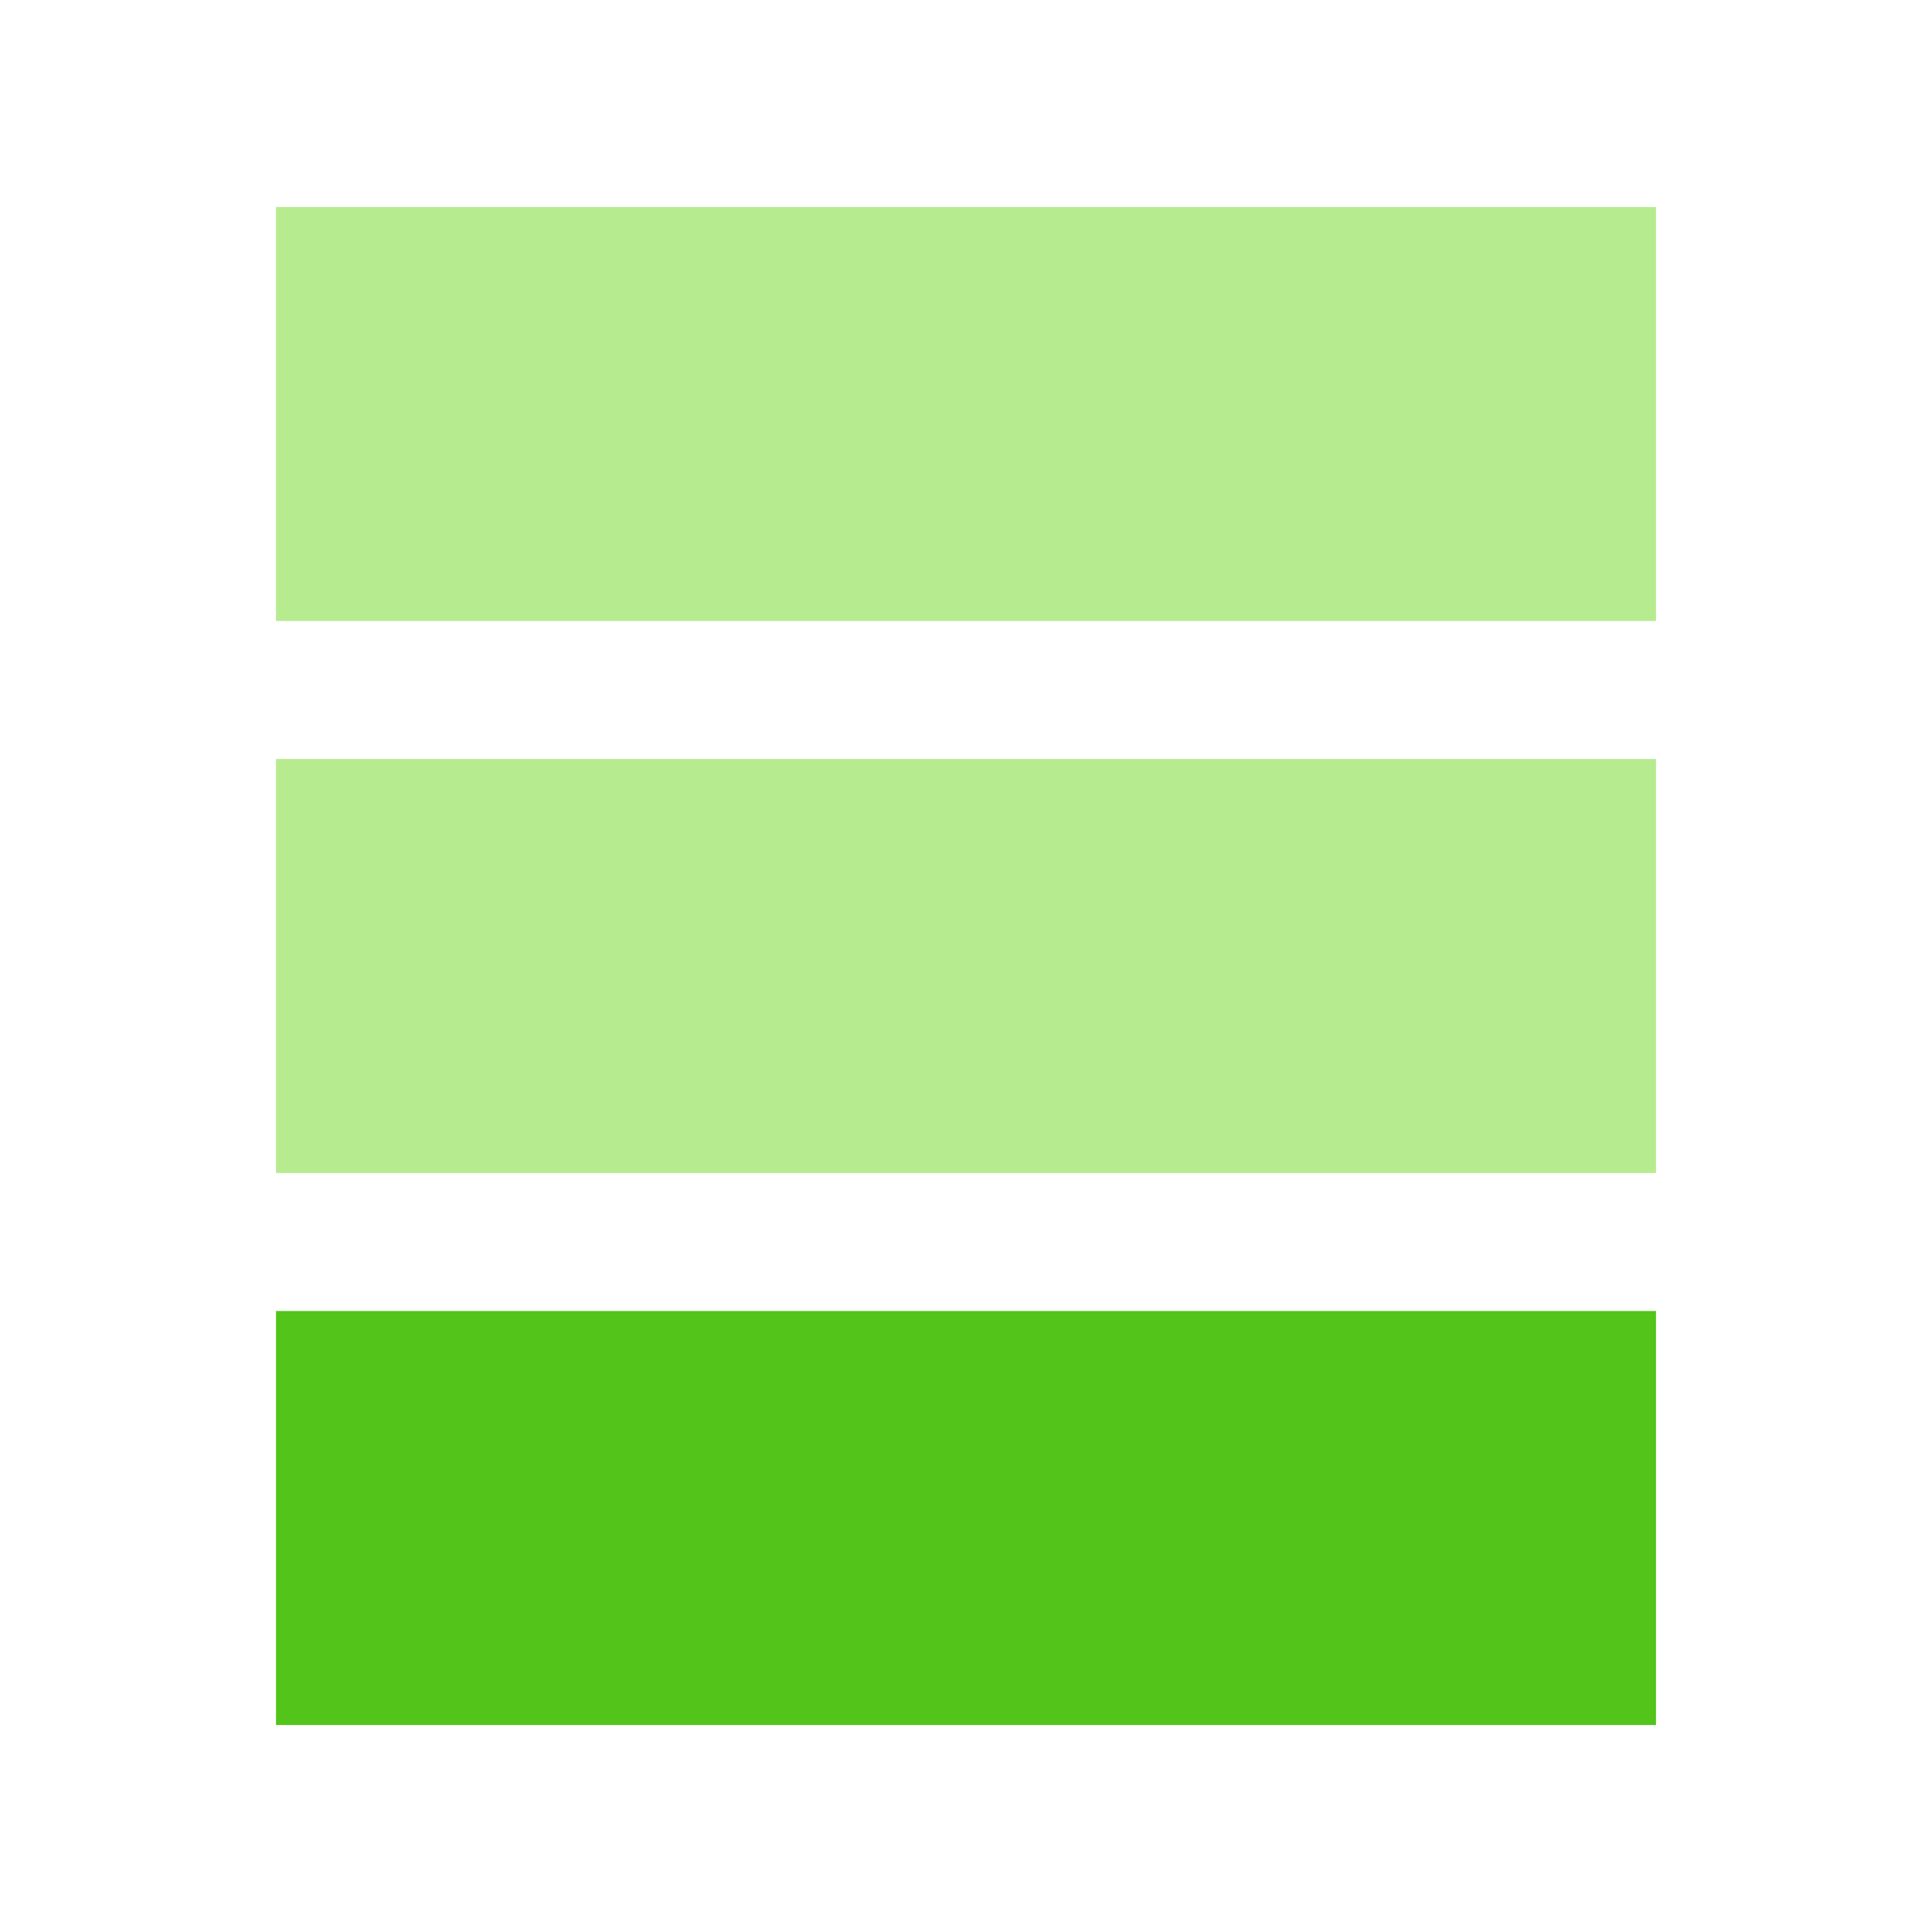 <?xml version="1.0" standalone="no"?><!DOCTYPE svg PUBLIC "-//W3C//DTD SVG 1.1//EN" "http://www.w3.org/Graphics/SVG/1.1/DTD/svg11.dtd"><svg t="1714457827072" class="icon" viewBox="0 0 1024 1024" version="1.1" xmlns="http://www.w3.org/2000/svg" p-id="7610" xmlns:xlink="http://www.w3.org/1999/xlink" width="200" height="200"><path d="M146.286 109.714h731.429v219.429H146.286zM146.286 402.286h731.429v219.429H146.286z" fill="#B7EB8F" p-id="7611"></path><path d="M146.286 694.857h731.429v219.429H146.286z" fill="#52C41A" p-id="7612"></path></svg>